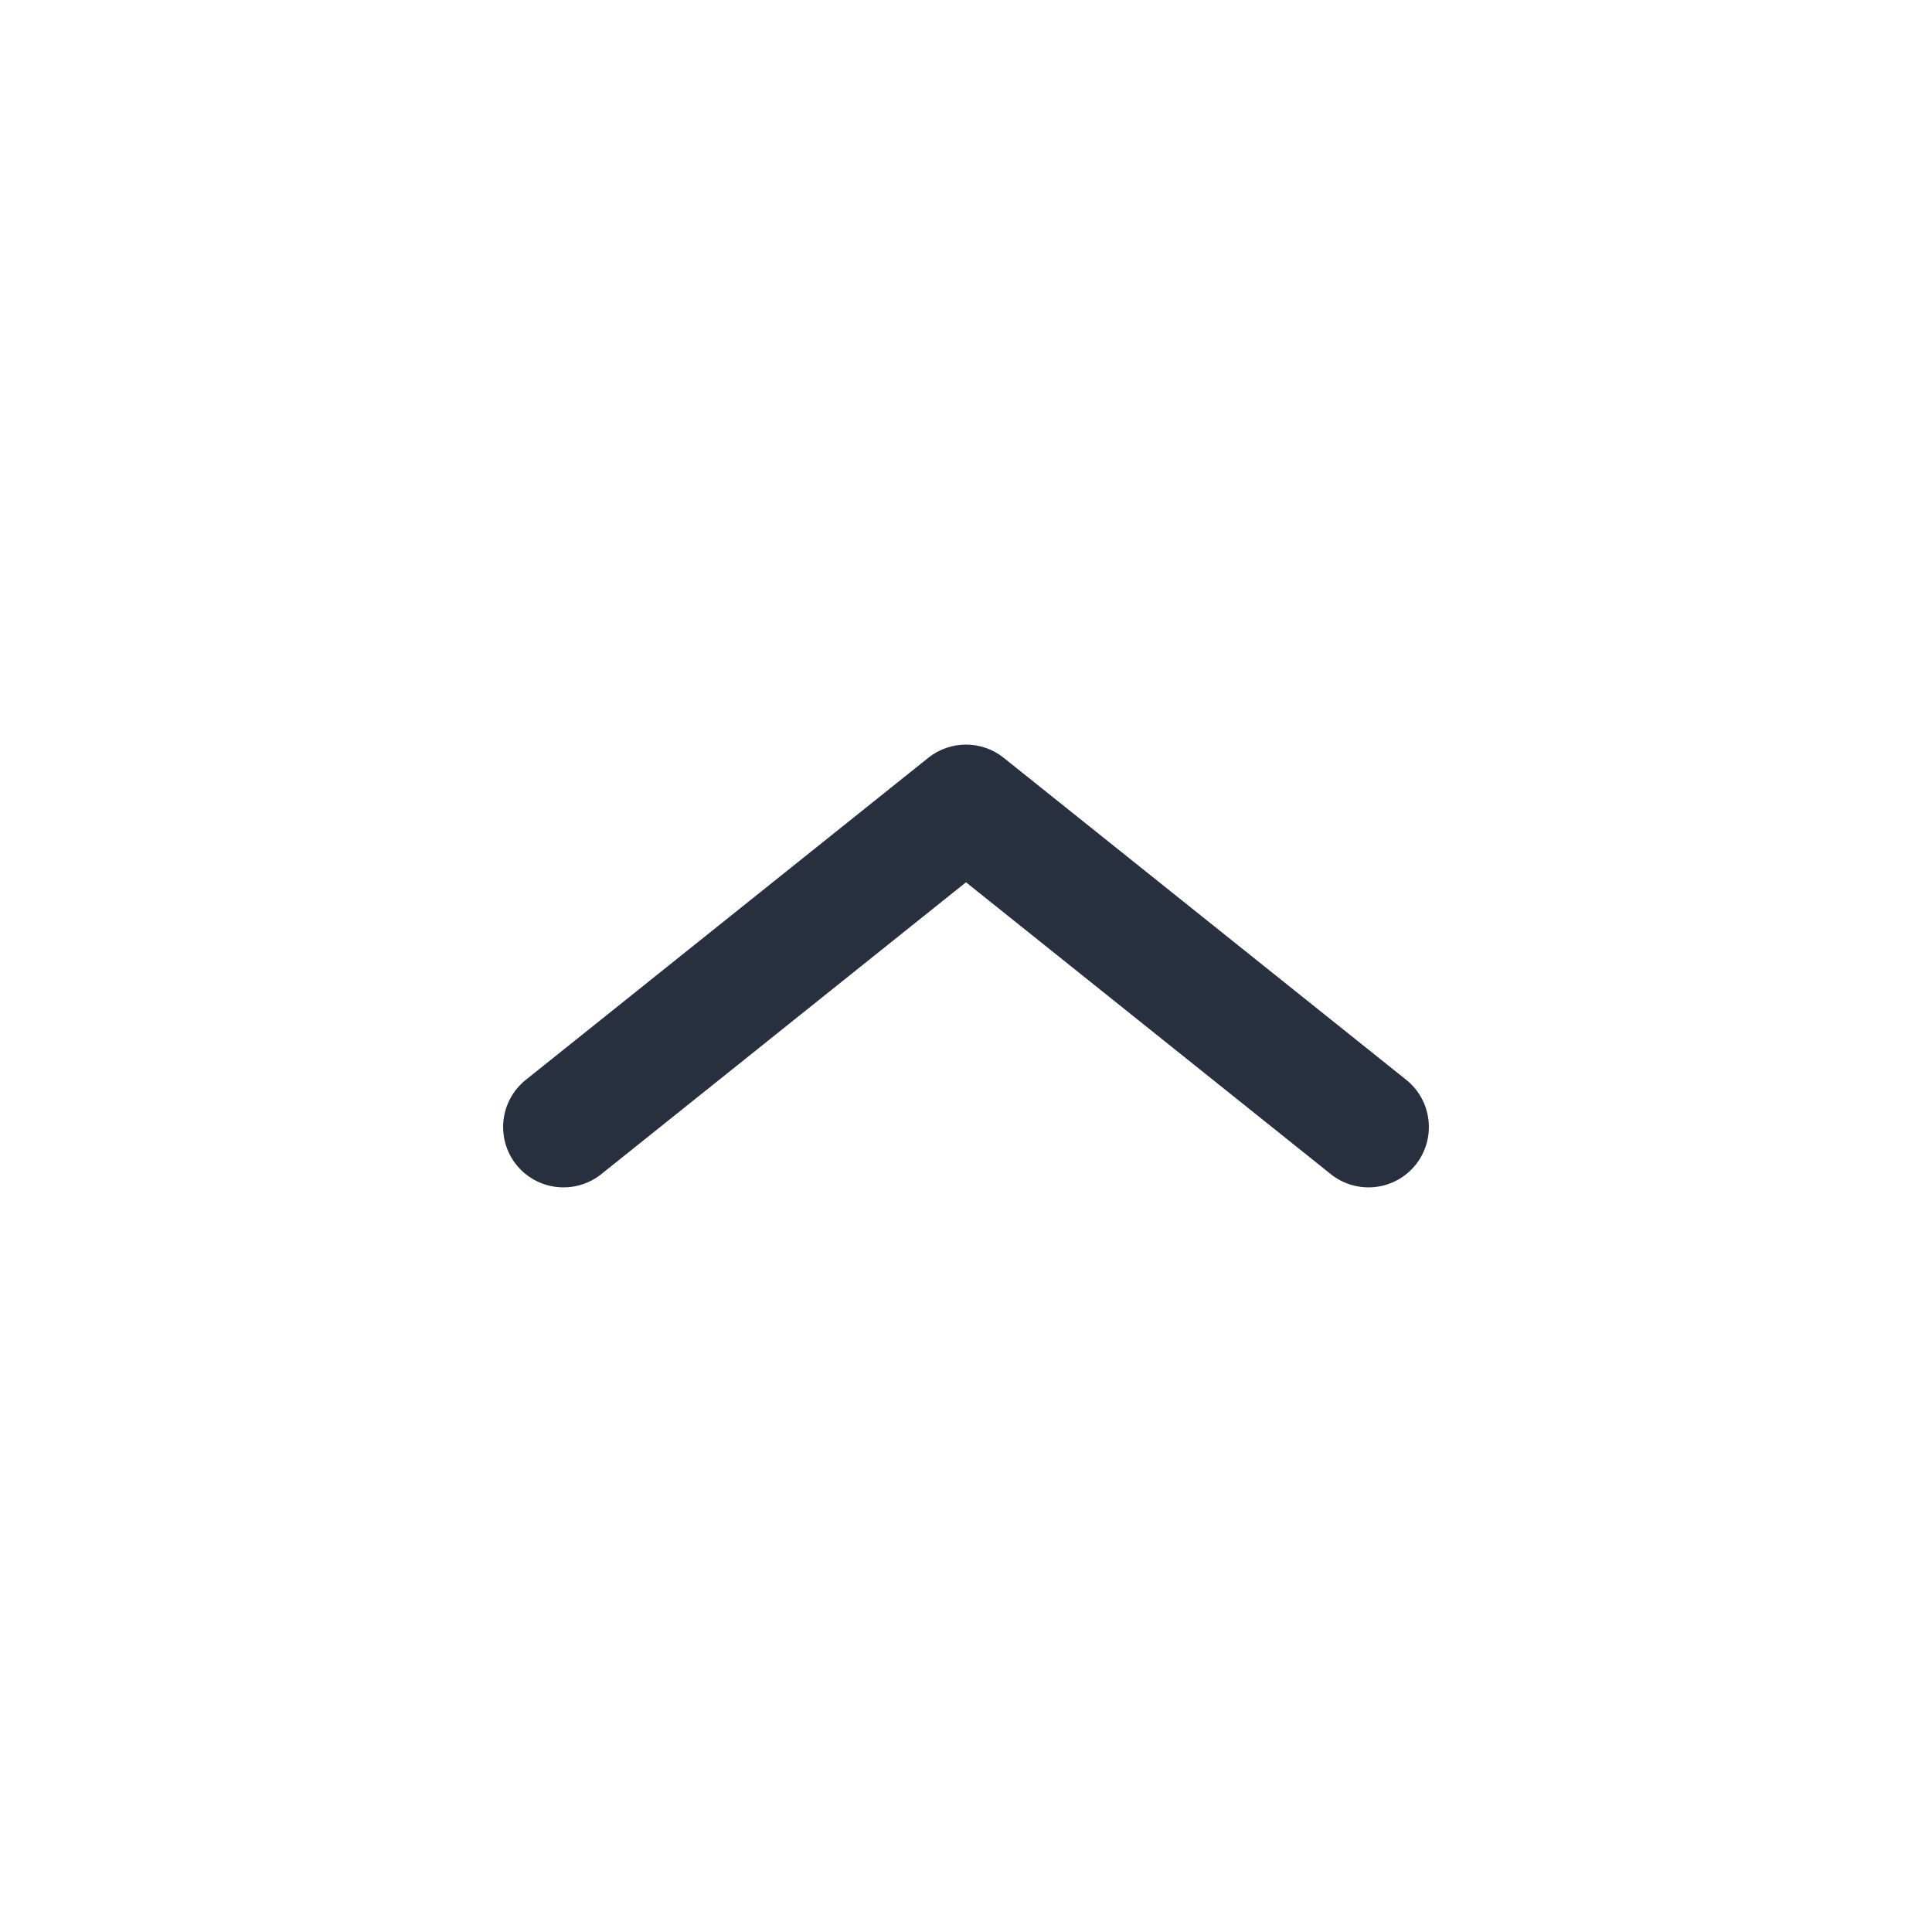 <svg width="24" height="24" viewBox="0 0 24 24" fill="none" xmlns="http://www.w3.org/2000/svg">
    <path fill-rule="evenodd" clip-rule="evenodd"
          d="M17.586 14.469C17.327 14.792 16.855 14.844 16.532 14.586L12 10.96L7.469 14.586C7.145 14.844 6.673 14.792 6.414 14.469C6.156 14.145 6.208 13.673 6.532 13.414L11.531 9.414C11.805 9.195 12.195 9.195 12.469 9.414L17.469 13.414C17.792 13.673 17.844 14.145 17.586 14.469Z"
          fill="#28303F"/>
</svg>
